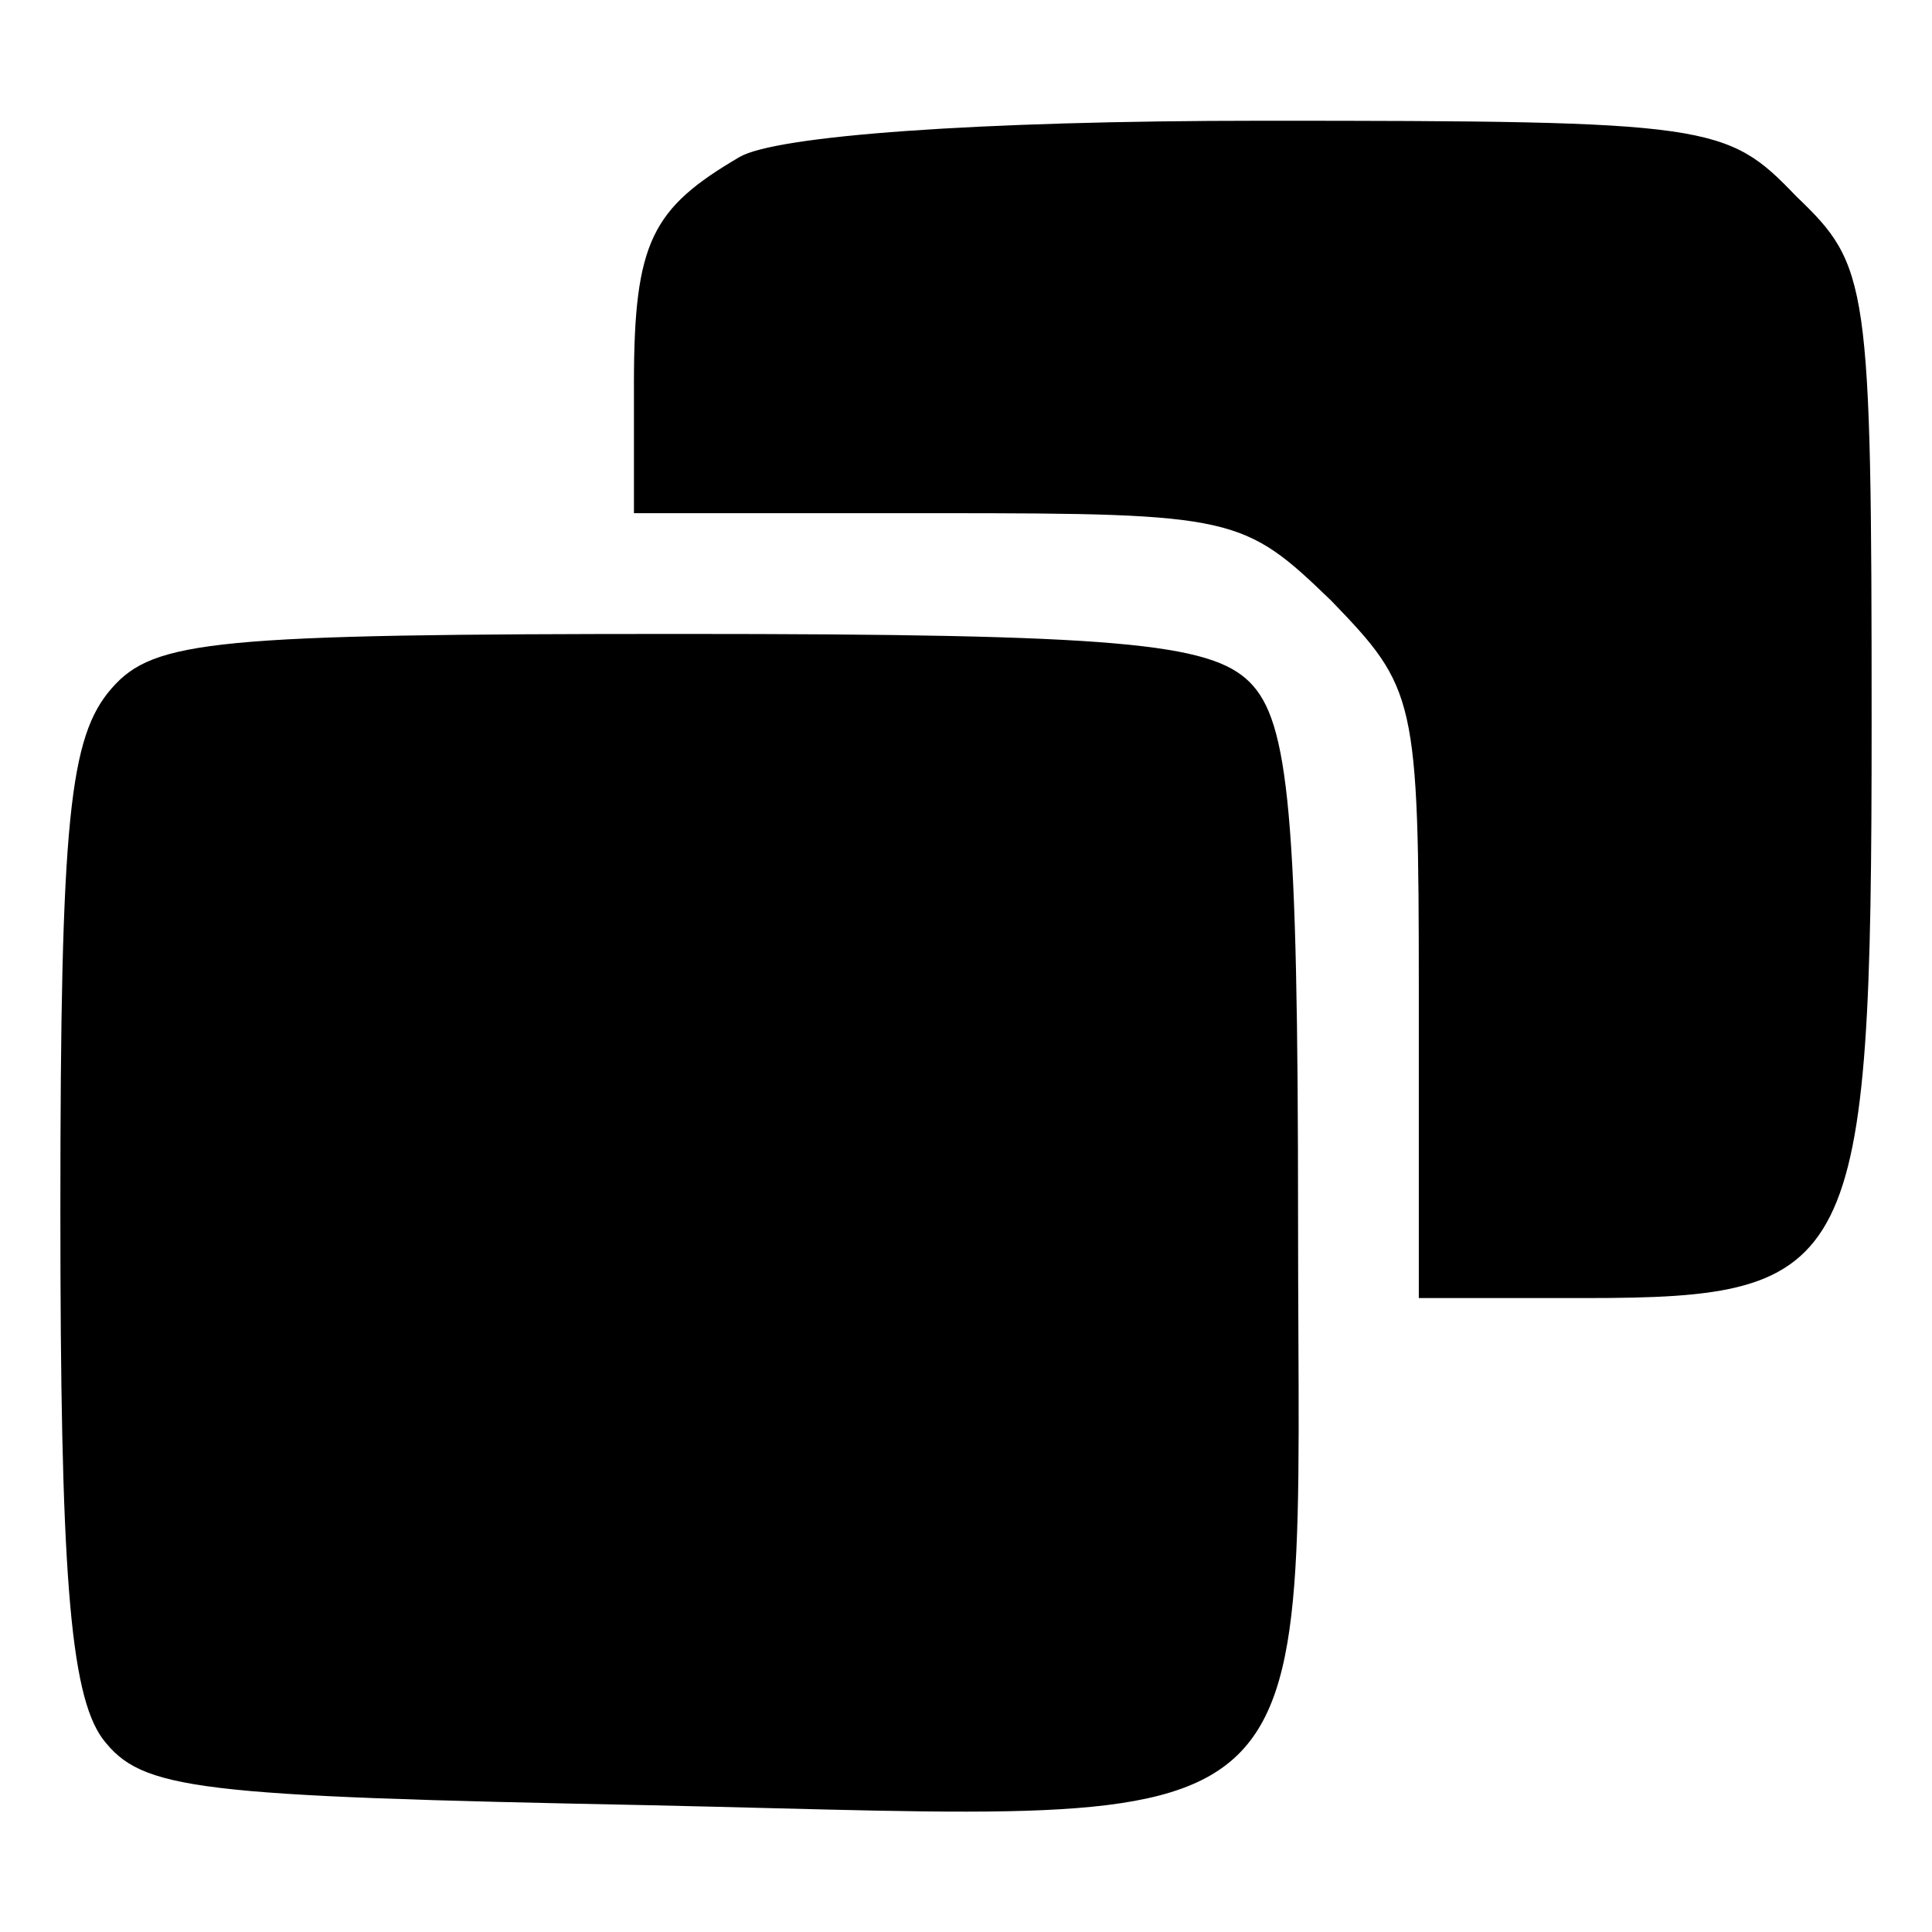 <?xml version="1.0" standalone="no"?>
<!DOCTYPE svg PUBLIC "-//W3C//DTD SVG 20010904//EN"
 "http://www.w3.org/TR/2001/REC-SVG-20010904/DTD/svg10.dtd">
<svg version="1.0" xmlns="http://www.w3.org/2000/svg"
 width="64pt" height="64pt" viewBox="0 0 64 64"
 preserveAspectRatio="xMidYMid meet">

<g transform="translate(0,64) scale(0.1,-0.1)"
fill="#000000" stroke="none">
<path d="M245 588 c-29 -17 -35 -28 -35 -75 l0 -43 101 0 c98 0 101 -1 130
-29 28 -29 29 -32 29 -130 l0 -101 55 0 c90 0 95 9 95 190 0 147 -1 152 -25
175 -23 24 -28 25 -177 25 -95 0 -161 -5 -173 -12z"/>
<path d="M37 412 c-14 -16 -17 -43 -17 -173 0 -118 3 -160 14 -175 13 -17 30
-19 181 -22 230 -5 215 -18 215 193 0 135 -3 166 -16 179 -13 13 -44 16 -188
16 -155 0 -175 -2 -189 -18z"/>
</g>
</svg>
